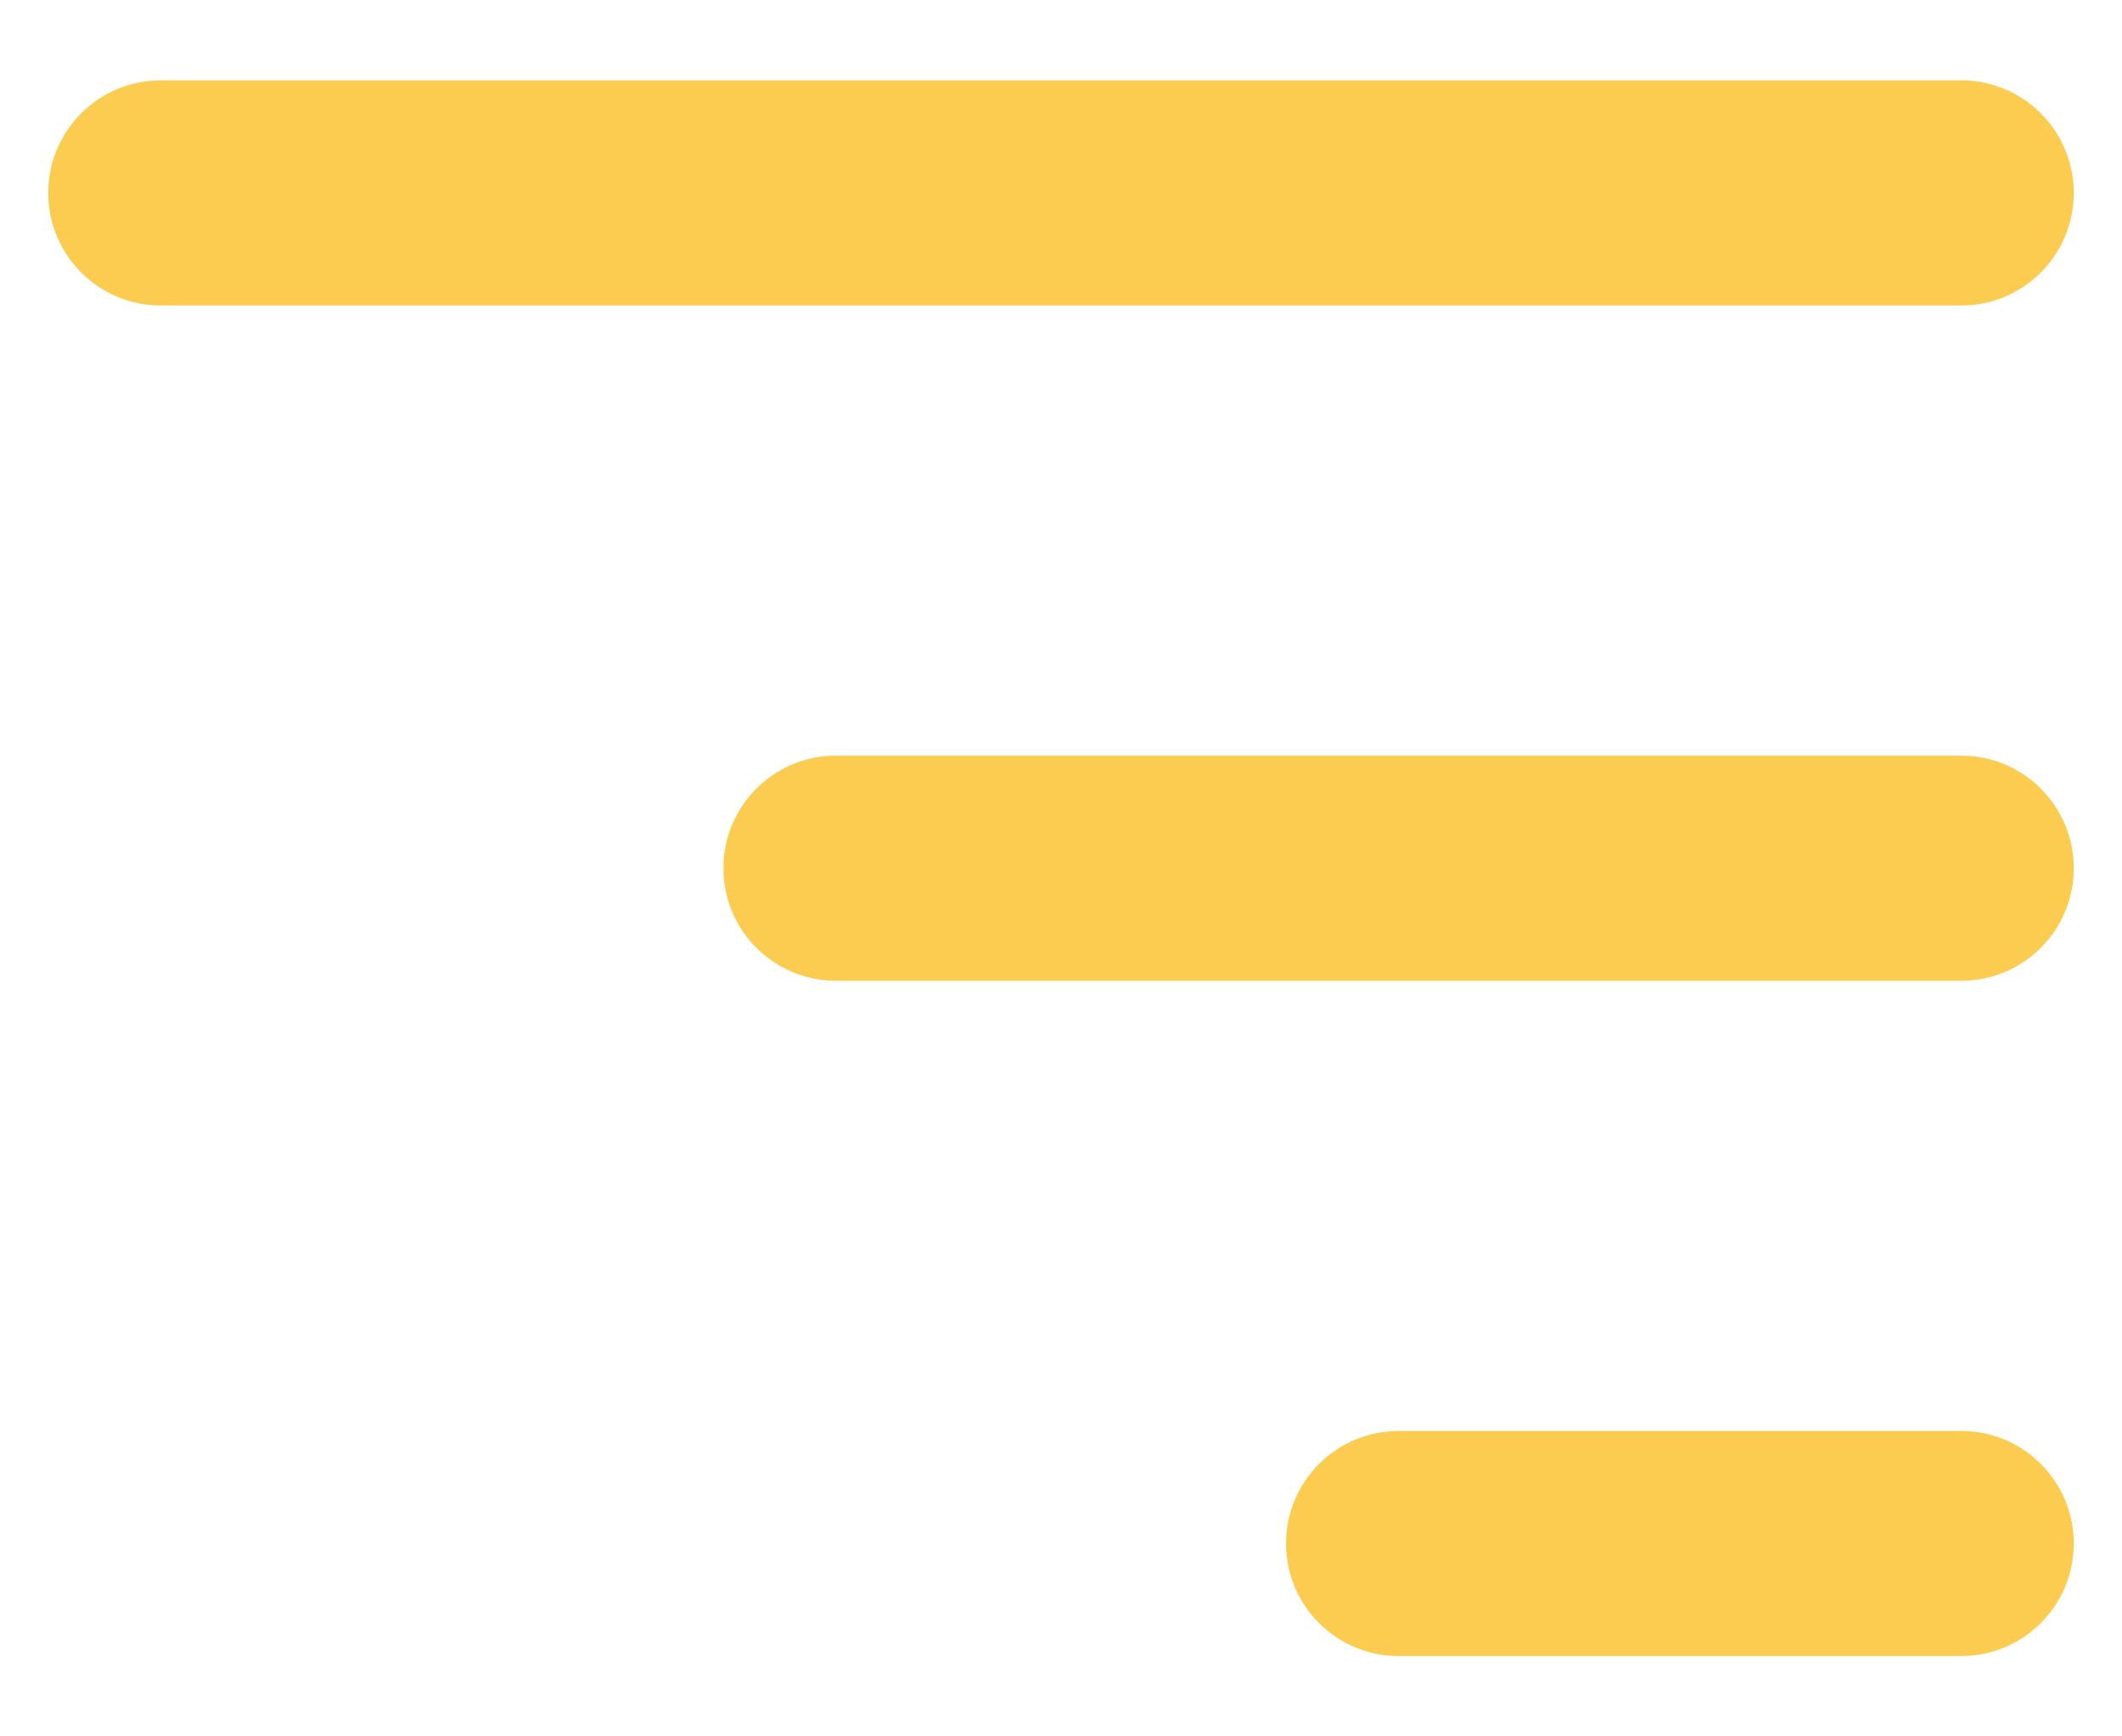 <svg width="22" height="18" viewBox="0 0 22 18" fill="none" xmlns="http://www.w3.org/2000/svg">
<path fill-rule="evenodd" clip-rule="evenodd" d="M21.5 2C21.5 1.356 20.978 0.833 20.333 0.833H1.667C1.022 0.833 0.5 1.356 0.5 2C0.5 2.644 1.022 3.167 1.667 3.167H20.333C20.978 3.167 21.5 2.644 21.5 2ZM21.5 9C21.5 8.356 20.978 7.833 20.333 7.833H8.667C8.022 7.833 7.5 8.356 7.5 9C7.5 9.645 8.022 10.167 8.667 10.167H20.333C20.978 10.167 21.5 9.645 21.5 9ZM21.5 16C21.5 15.356 20.978 14.834 20.333 14.834H14.5C13.856 14.834 13.333 15.356 13.333 16C13.333 16.645 13.856 17.167 14.5 17.167H20.333C20.978 17.167 21.5 16.645 21.5 16Z" fill="#FCCC51"/>
</svg>
